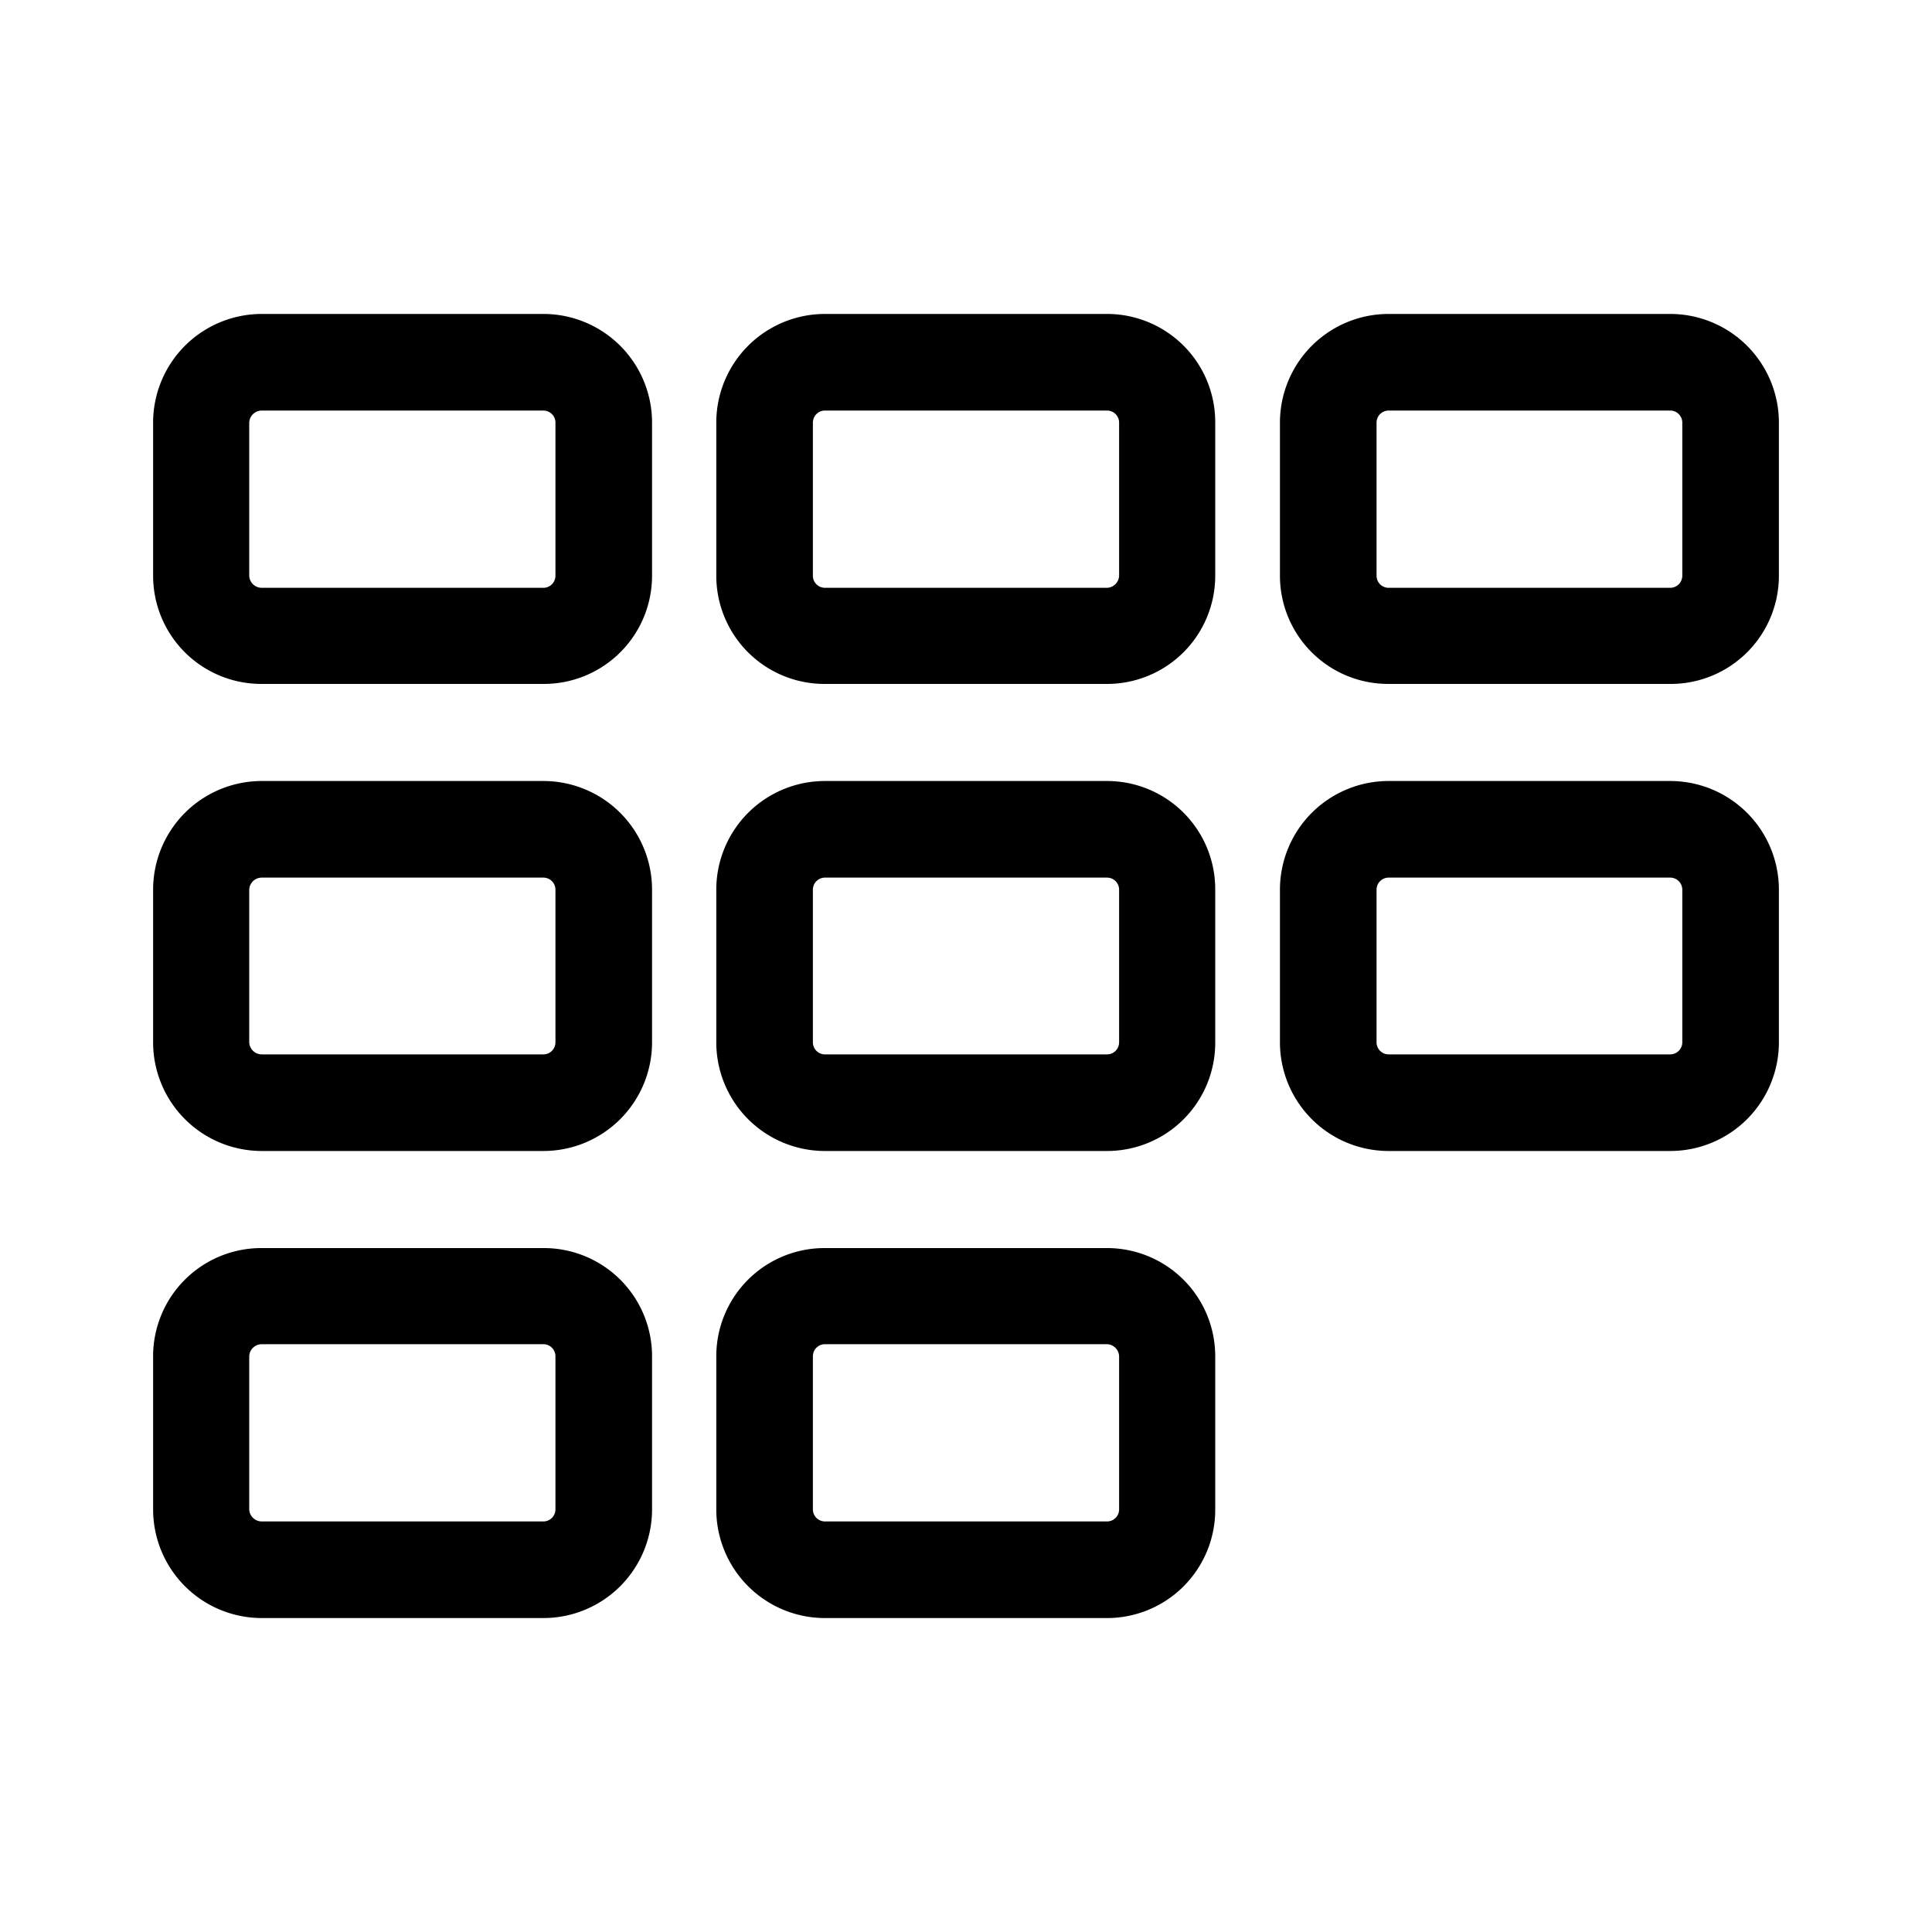 <svg id="Layer_2" width="20" height="20" data-name="Layer 2" xmlns="http://www.w3.org/2000/svg" viewBox="0 0 40 40">
    <g id="multiviewer">
        <path d="M11.25,6.5H5.42A2.25,2.25,0,0,0,3.17,8.75v3.17a2.24,2.24,0,0,0,2.25,2.24h5.83a2.24,2.24,0,0,0,2.25-2.24V8.75A2.25,2.25,0,0,0,11.25,6.5ZM5.16,8.75a.26.26,0,0,1,.26-.25h5.83a.25.25,0,0,1,.25.25v3.17a.25.25,0,0,1-.25.25H5.42a.26.26,0,0,1-.26-.25Z"/>
        <path d="M11.25,16.17H5.42a2.25,2.25,0,0,0-2.25,2.25v3.16a2.25,2.25,0,0,0,2.25,2.25h5.83a2.25,2.25,0,0,0,2.25-2.25V18.42A2.25,2.25,0,0,0,11.25,16.17ZM5.16,18.42a.26.26,0,0,1,.26-.25h5.83a.25.25,0,0,1,.25.25v3.16a.25.25,0,0,1-.25.25H5.42a.26.26,0,0,1-.26-.25Z"/>
        <path d="M11.25,25.84H5.42a2.24,2.24,0,0,0-2.25,2.24v3.17A2.25,2.25,0,0,0,5.42,33.5h5.83a2.25,2.25,0,0,0,2.25-2.25V28.08A2.24,2.24,0,0,0,11.25,25.84ZM5.16,28.08a.26.26,0,0,1,.26-.25h5.83a.25.25,0,0,1,.25.25v3.17a.25.25,0,0,1-.25.25H5.42a.26.26,0,0,1-.26-.25Z"/>
        <path d="M34.58,6.5H28.75A2.25,2.25,0,0,0,26.5,8.75v3.17a2.24,2.24,0,0,0,2.25,2.24h5.83a2.24,2.24,0,0,0,2.25-2.24V8.75A2.25,2.25,0,0,0,34.58,6.5ZM28.5,8.75a.25.25,0,0,1,.25-.25h5.83a.25.25,0,0,1,.25.25v3.17a.25.25,0,0,1-.25.25H28.75a.25.25,0,0,1-.25-.25Z"/>
        <path d="M34.58,16.17H28.75a2.25,2.25,0,0,0-2.25,2.25v3.16a2.25,2.25,0,0,0,2.25,2.25h5.83a2.25,2.25,0,0,0,2.25-2.25V18.42A2.25,2.25,0,0,0,34.58,16.17ZM28.5,18.42a.25.25,0,0,1,.25-.25h5.83a.25.25,0,0,1,.25.25v3.16a.25.25,0,0,1-.25.25H28.75a.25.25,0,0,1-.25-.25Z"/>
        <path d="M22.92,6.5H17.08a2.25,2.25,0,0,0-2.25,2.25v3.17a2.24,2.24,0,0,0,2.25,2.24h5.84a2.24,2.24,0,0,0,2.24-2.24V8.75A2.24,2.24,0,0,0,22.92,6.5ZM16.83,8.75a.25.25,0,0,1,.25-.25h5.84a.25.25,0,0,1,.25.25v3.17a.26.26,0,0,1-.25.25H17.08a.25.25,0,0,1-.25-.25Z"/>
        <path d="M22.92,16.17H17.08a2.25,2.25,0,0,0-2.25,2.25v3.16a2.25,2.25,0,0,0,2.25,2.25h5.84a2.24,2.24,0,0,0,2.24-2.25V18.42A2.24,2.24,0,0,0,22.92,16.17Zm-6.09,2.25a.25.25,0,0,1,.25-.25h5.84a.25.25,0,0,1,.25.25v3.16a.25.25,0,0,1-.25.25H17.08a.25.25,0,0,1-.25-.25Z"/>
        <path d="M22.92,25.84H17.08a2.24,2.24,0,0,0-2.25,2.24v3.17a2.25,2.25,0,0,0,2.25,2.25h5.84a2.24,2.24,0,0,0,2.24-2.25V28.08A2.24,2.24,0,0,0,22.92,25.84Zm-6.09,2.24a.25.25,0,0,1,.25-.25h5.84a.26.26,0,0,1,.25.25v3.17a.25.25,0,0,1-.25.25H17.08a.25.25,0,0,1-.25-.25Z"/>
    </g>
</svg>